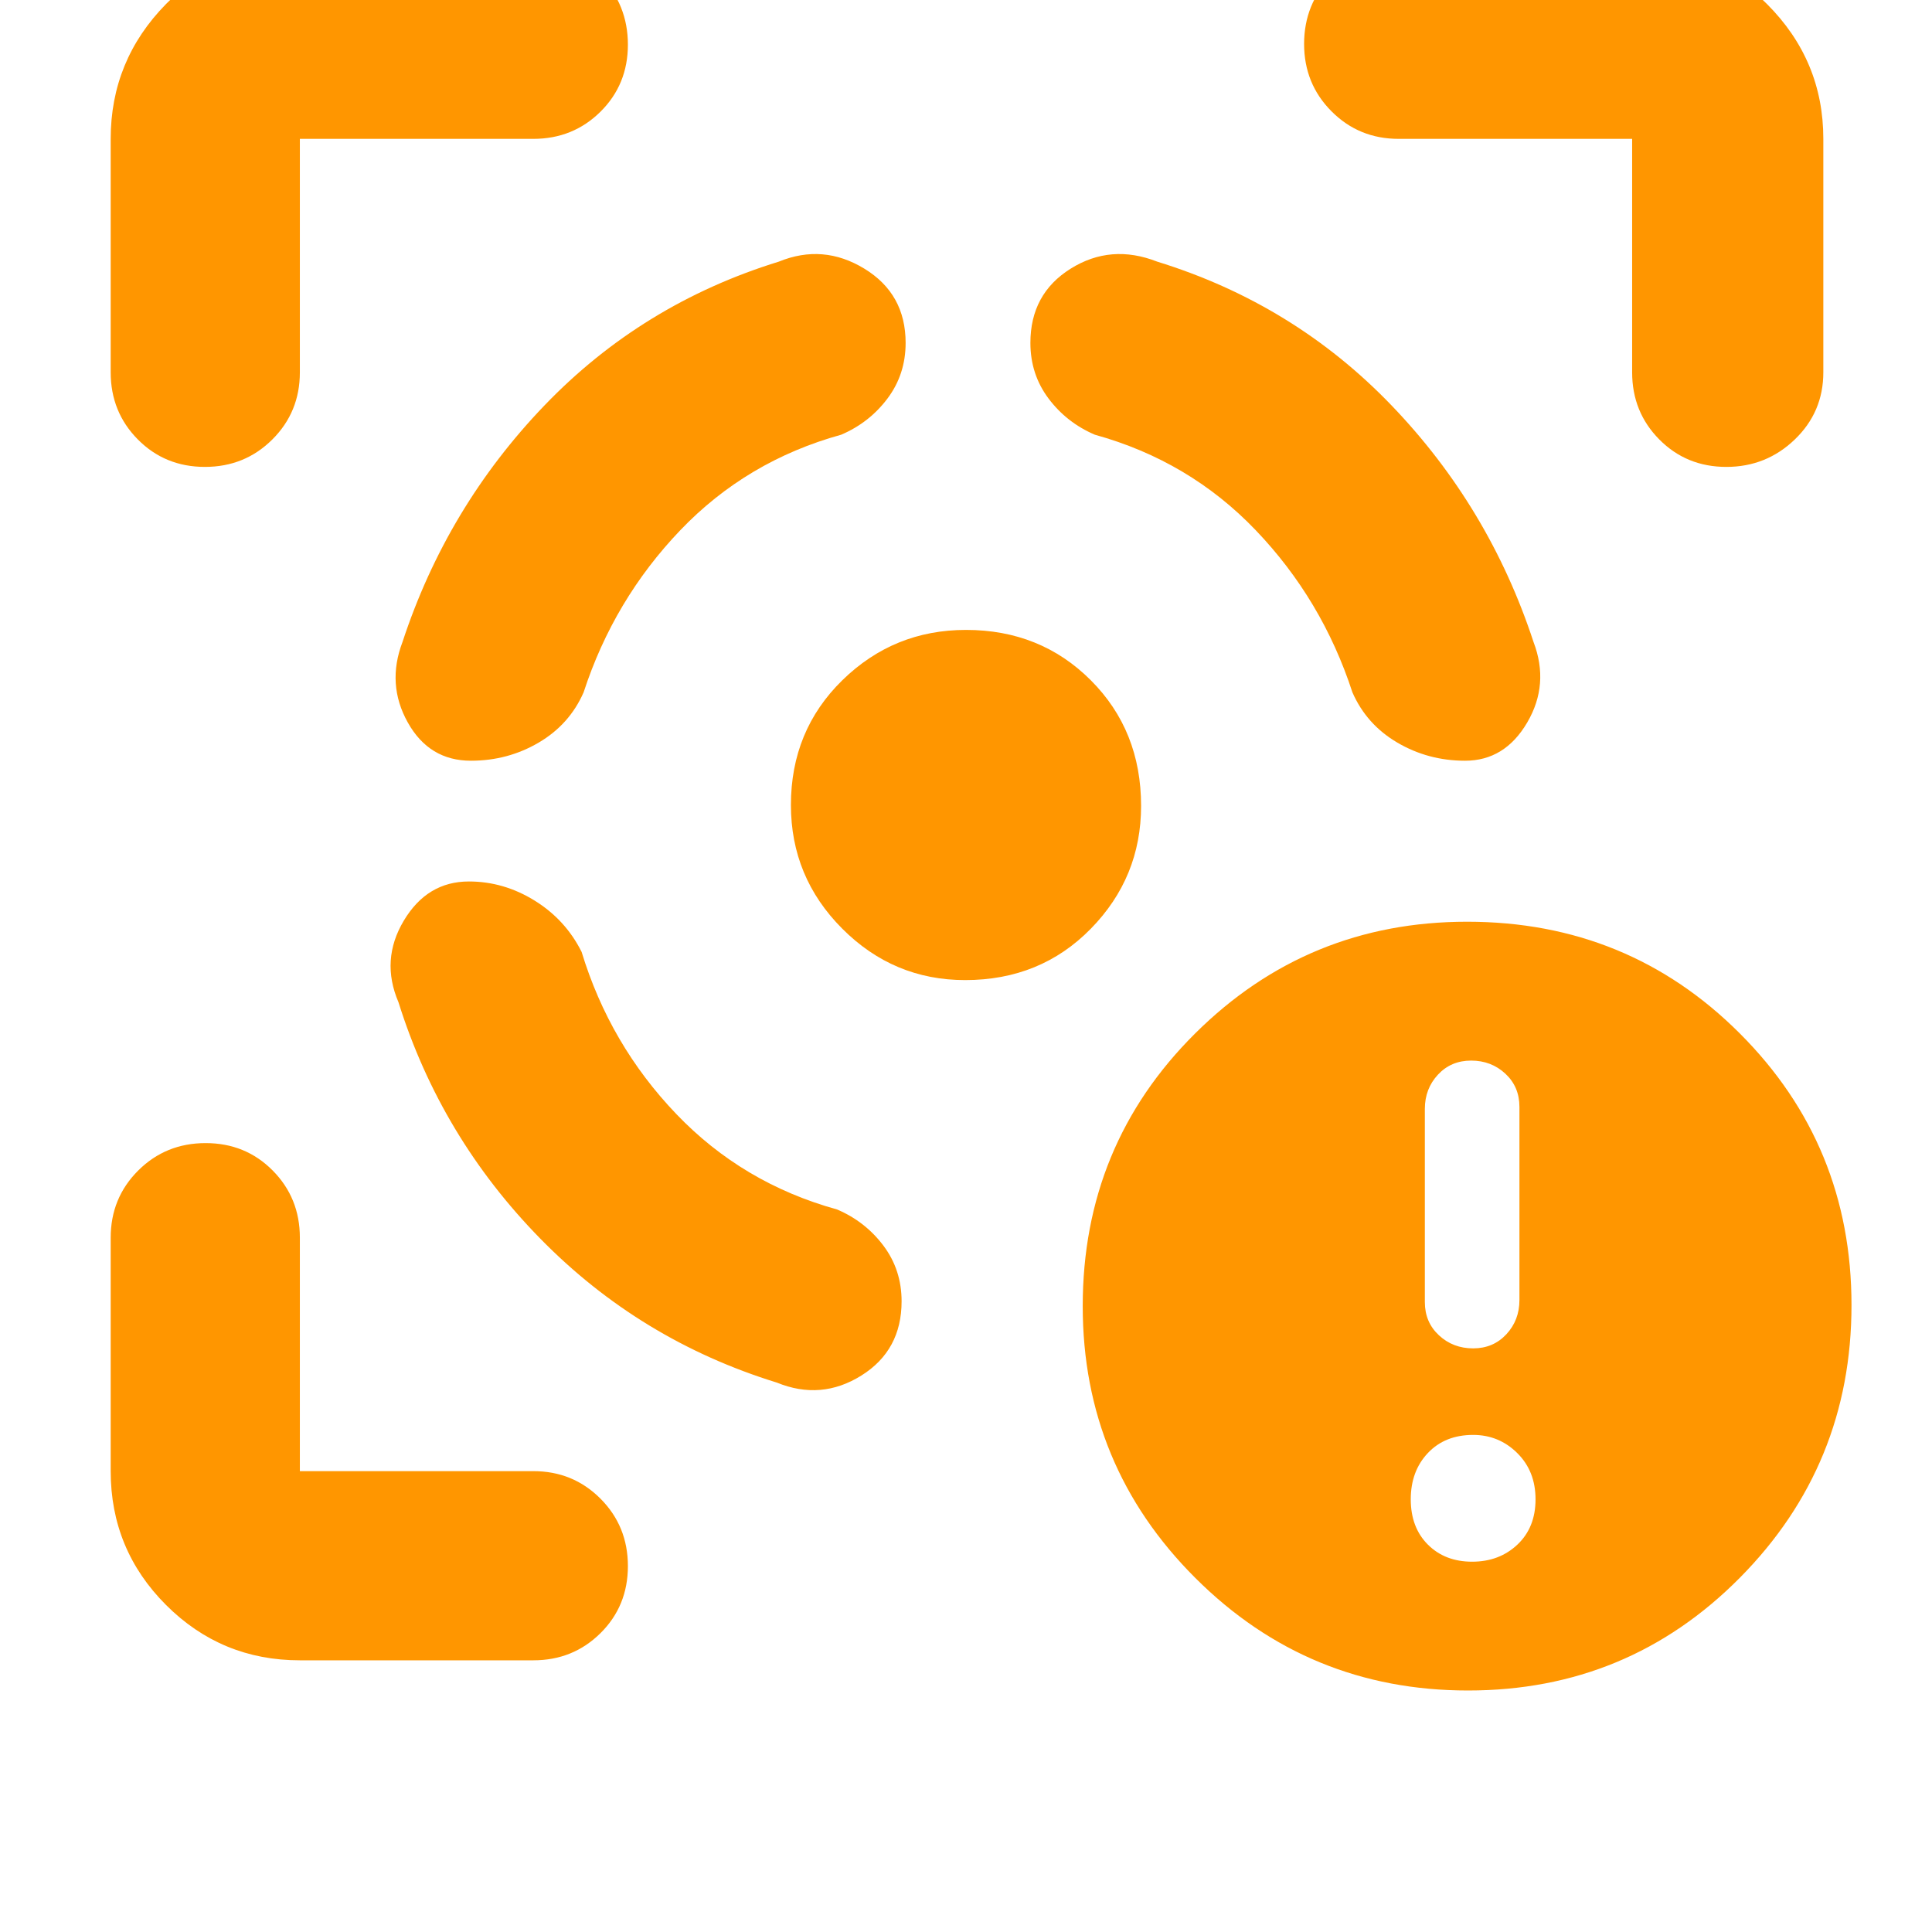 <svg xmlns="http://www.w3.org/2000/svg" height="48" viewBox="0 -960 960 960" width="48"><path fill="rgb(255, 150, 0)" d="M149-135q-39 0-66.5-27.5T55-229v-116q0-19.75 13.68-33.38Q82.35-392 102.18-392q19.82 0 33.32 13.62Q149-364.75 149-345v116h116q19.75 0 33.38 13.68Q312-201.65 312-181.82q0 19.82-13.62 33.32Q284.75-135 265-135H149ZM55-775v-116q0-39 27.5-67t66.5-28h116q19.75 0 33.38 14.18 13.62 14.17 13.62 34 0 19.82-13.62 33.32Q284.75-891 265-891H149v116q0 19.75-13.68 33.37Q121.65-728 101.82-728 82-728 68.5-741.63 55-755.25 55-775Zm424.57 302q-35.57 0-61.07-25.56Q393-524.13 393-560q0-37 25.56-62 25.57-25 61.44-25 37 0 62 25t25 62.43q0 35.57-25 61.07T479.57-473ZM811-775v-116H695q-19.75 0-33.37-13.68Q648-918.35 648-938.18 648-958 661.63-972q13.62-14 33.37-14h116q39 0 67 28t28 67v116q0 19.75-14.18 33.37-14.17 13.63-34 13.63-19.82 0-33.32-13.63Q811-755.25 811-775ZM233-522q-20.74 0-32.37 19.5Q189-483 198-462q21 67 70.5 117.5T386-273q22 9 42-3.5t20-36.89q0-15.61-9-27.61t-23-18q-47-13-80-47.5T289-487q-8-16-23.34-25.5T233-522Zm1-60q-20.74 0-31.37-19Q192-620 200-641q22-67 70.5-117.5T387-830q22-9 42.5 3.5t20.5 36.89q0 15.61-9 27.61t-23 18q-47 13-80 47.5T290-616q-7 16-22.34 25T234-582Zm494 0q19.74 0 30.87-19Q770-620 762-641q-22-67-70.5-117.5T575-830q-23-9-43 3.5t-20 36.89q0 15.61 9 27.61t23 18q47 13 80 47.5t48 80.5q7 16 22.34 25t33.66 9Zm1.5 462Q650-120 594-175.87T538-311q0-80 55.87-135.5Q649.73-502 729-502q80 0 135.5 55.5t55.5 135q0 79.5-55.5 135.5t-135 56Zm2-64q13.5 0 22.5-8.5t9-22.5q0-14-9.1-23t-21.9-9q-14 0-22.5 9t-8.5 23q0 14 8.5 22.5t22 8.5Zm.5-106q10 0 16.5-7t6.5-17v-96q0-10-7-16.5t-17-6.5q-10 0-16.5 7t-6.5 17v96q0 10 7 16.5t17 6.5Z"/></svg>